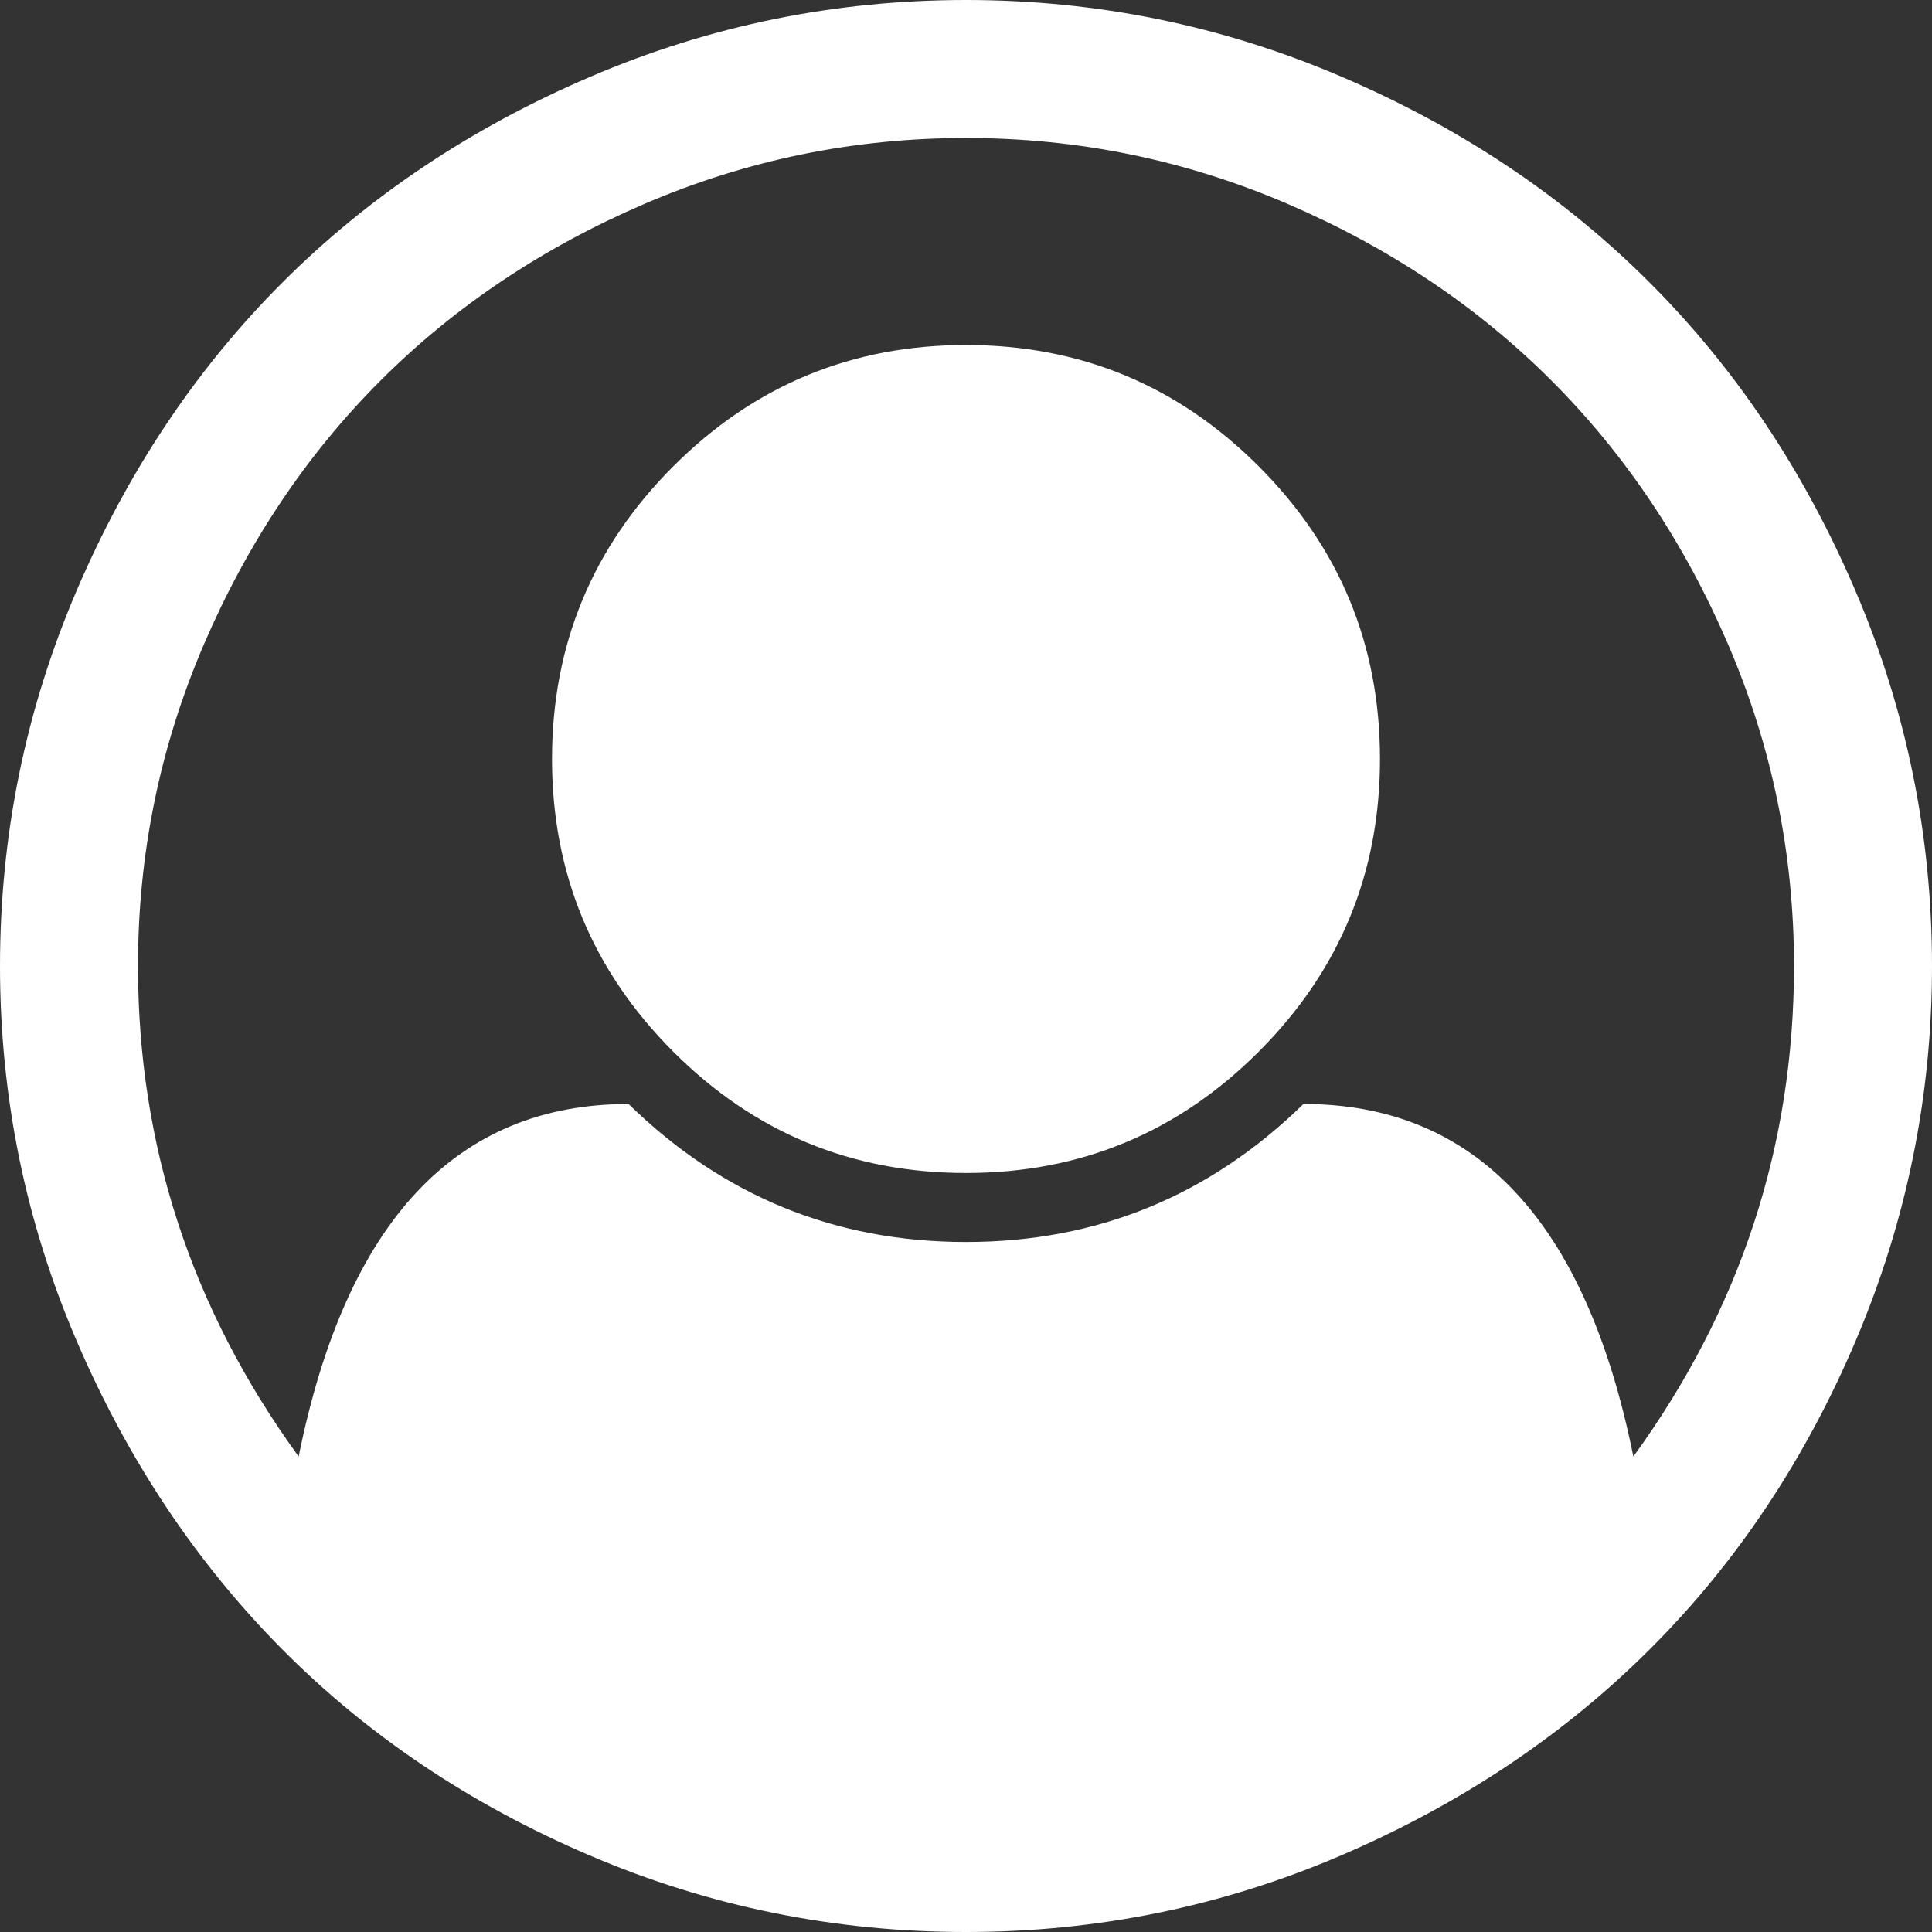 ﻿<?xml version="1.0" encoding="utf-8"?>
<svg version="1.1" xmlns:xlink="http://www.w3.org/1999/xlink" width="50px" height="50px" xmlns="http://www.w3.org/2000/svg">
  <rect width="100%" height="100%" fill="#333333" stroke="none"/>
  <g transform="matrix(1 0 0 1 -1864 -35 )">
    <path d="M 15.29 1.981  C 18.378 0.66  21.615 0  25 0  C 28.385 0  31.622 0.66  34.71 1.981  C 37.798 3.302  40.458 5.078  42.69 7.31  C 44.922 9.542  46.698 12.202  48.019 15.29  C 49.34 18.378  50 21.615  50 25  C 50 28.367  49.344 31.594  48.033 34.682  C 46.722 37.77  44.95 40.43  42.718 42.662  C 40.485 44.894  37.826 46.675  34.738 48.005  C 31.65 49.335  28.404 50  25 50  C 21.596 50  18.35 49.34  15.262 48.019  C 12.174 46.698  9.519 44.917  7.296 42.676  C 5.073 40.434  3.302 37.774  1.981 34.696  C 0.66 31.617  0 28.385  0 25  C 0 21.615  0.66 18.378  1.981 15.29  C 3.302 12.202  5.078 9.542  7.31 7.31  C 9.542 5.078  12.202 3.302  15.29 1.981  Z M 33.733 28.571  C 38.198 28.571  41.044 31.613  42.271 37.695  C 45.043 33.882  46.429 29.65  46.429 25  C 46.429 22.098  45.861 19.327  44.727 16.685  C 43.592 14.044  42.067 11.765  40.151 9.849  C 38.235 7.933  35.956 6.408  33.315 5.273  C 30.673 4.139  27.902 3.571  25 3.571  C 22.098 3.571  19.327 4.139  16.685 5.273  C 14.044 6.408  11.765 7.933  9.849 9.849  C 7.933 11.765  6.408 14.044  5.273 16.685  C 4.139 19.327  3.571 22.098  3.571 25  C 3.571 29.65  4.957 33.882  7.729 37.695  C 8.956 31.613  11.802 28.571  16.267 28.571  C 18.703 30.952  21.615 32.143  25 32.143  C 28.385 32.143  31.297 30.952  33.733 28.571  Z M 32.575 27.218  C 34.668 25.126  35.714 22.6  35.714 19.643  C 35.714 16.685  34.668 14.16  32.575 12.068  C 30.483 9.975  27.958 8.929  25 8.929  C 22.042 8.929  19.517 9.975  17.425 12.068  C 15.332 14.16  14.286 16.685  14.286 19.643  C 14.286 22.6  15.332 25.126  17.425 27.218  C 19.517 29.311  22.042 30.357  25 30.357  C 27.958 30.357  30.483 29.311  32.575 27.218  Z " fill-rule="nonzero" fill="#ffffff" stroke="none" transform="matrix(1 0 0 1 1864 35 )" />
  </g>
</svg>